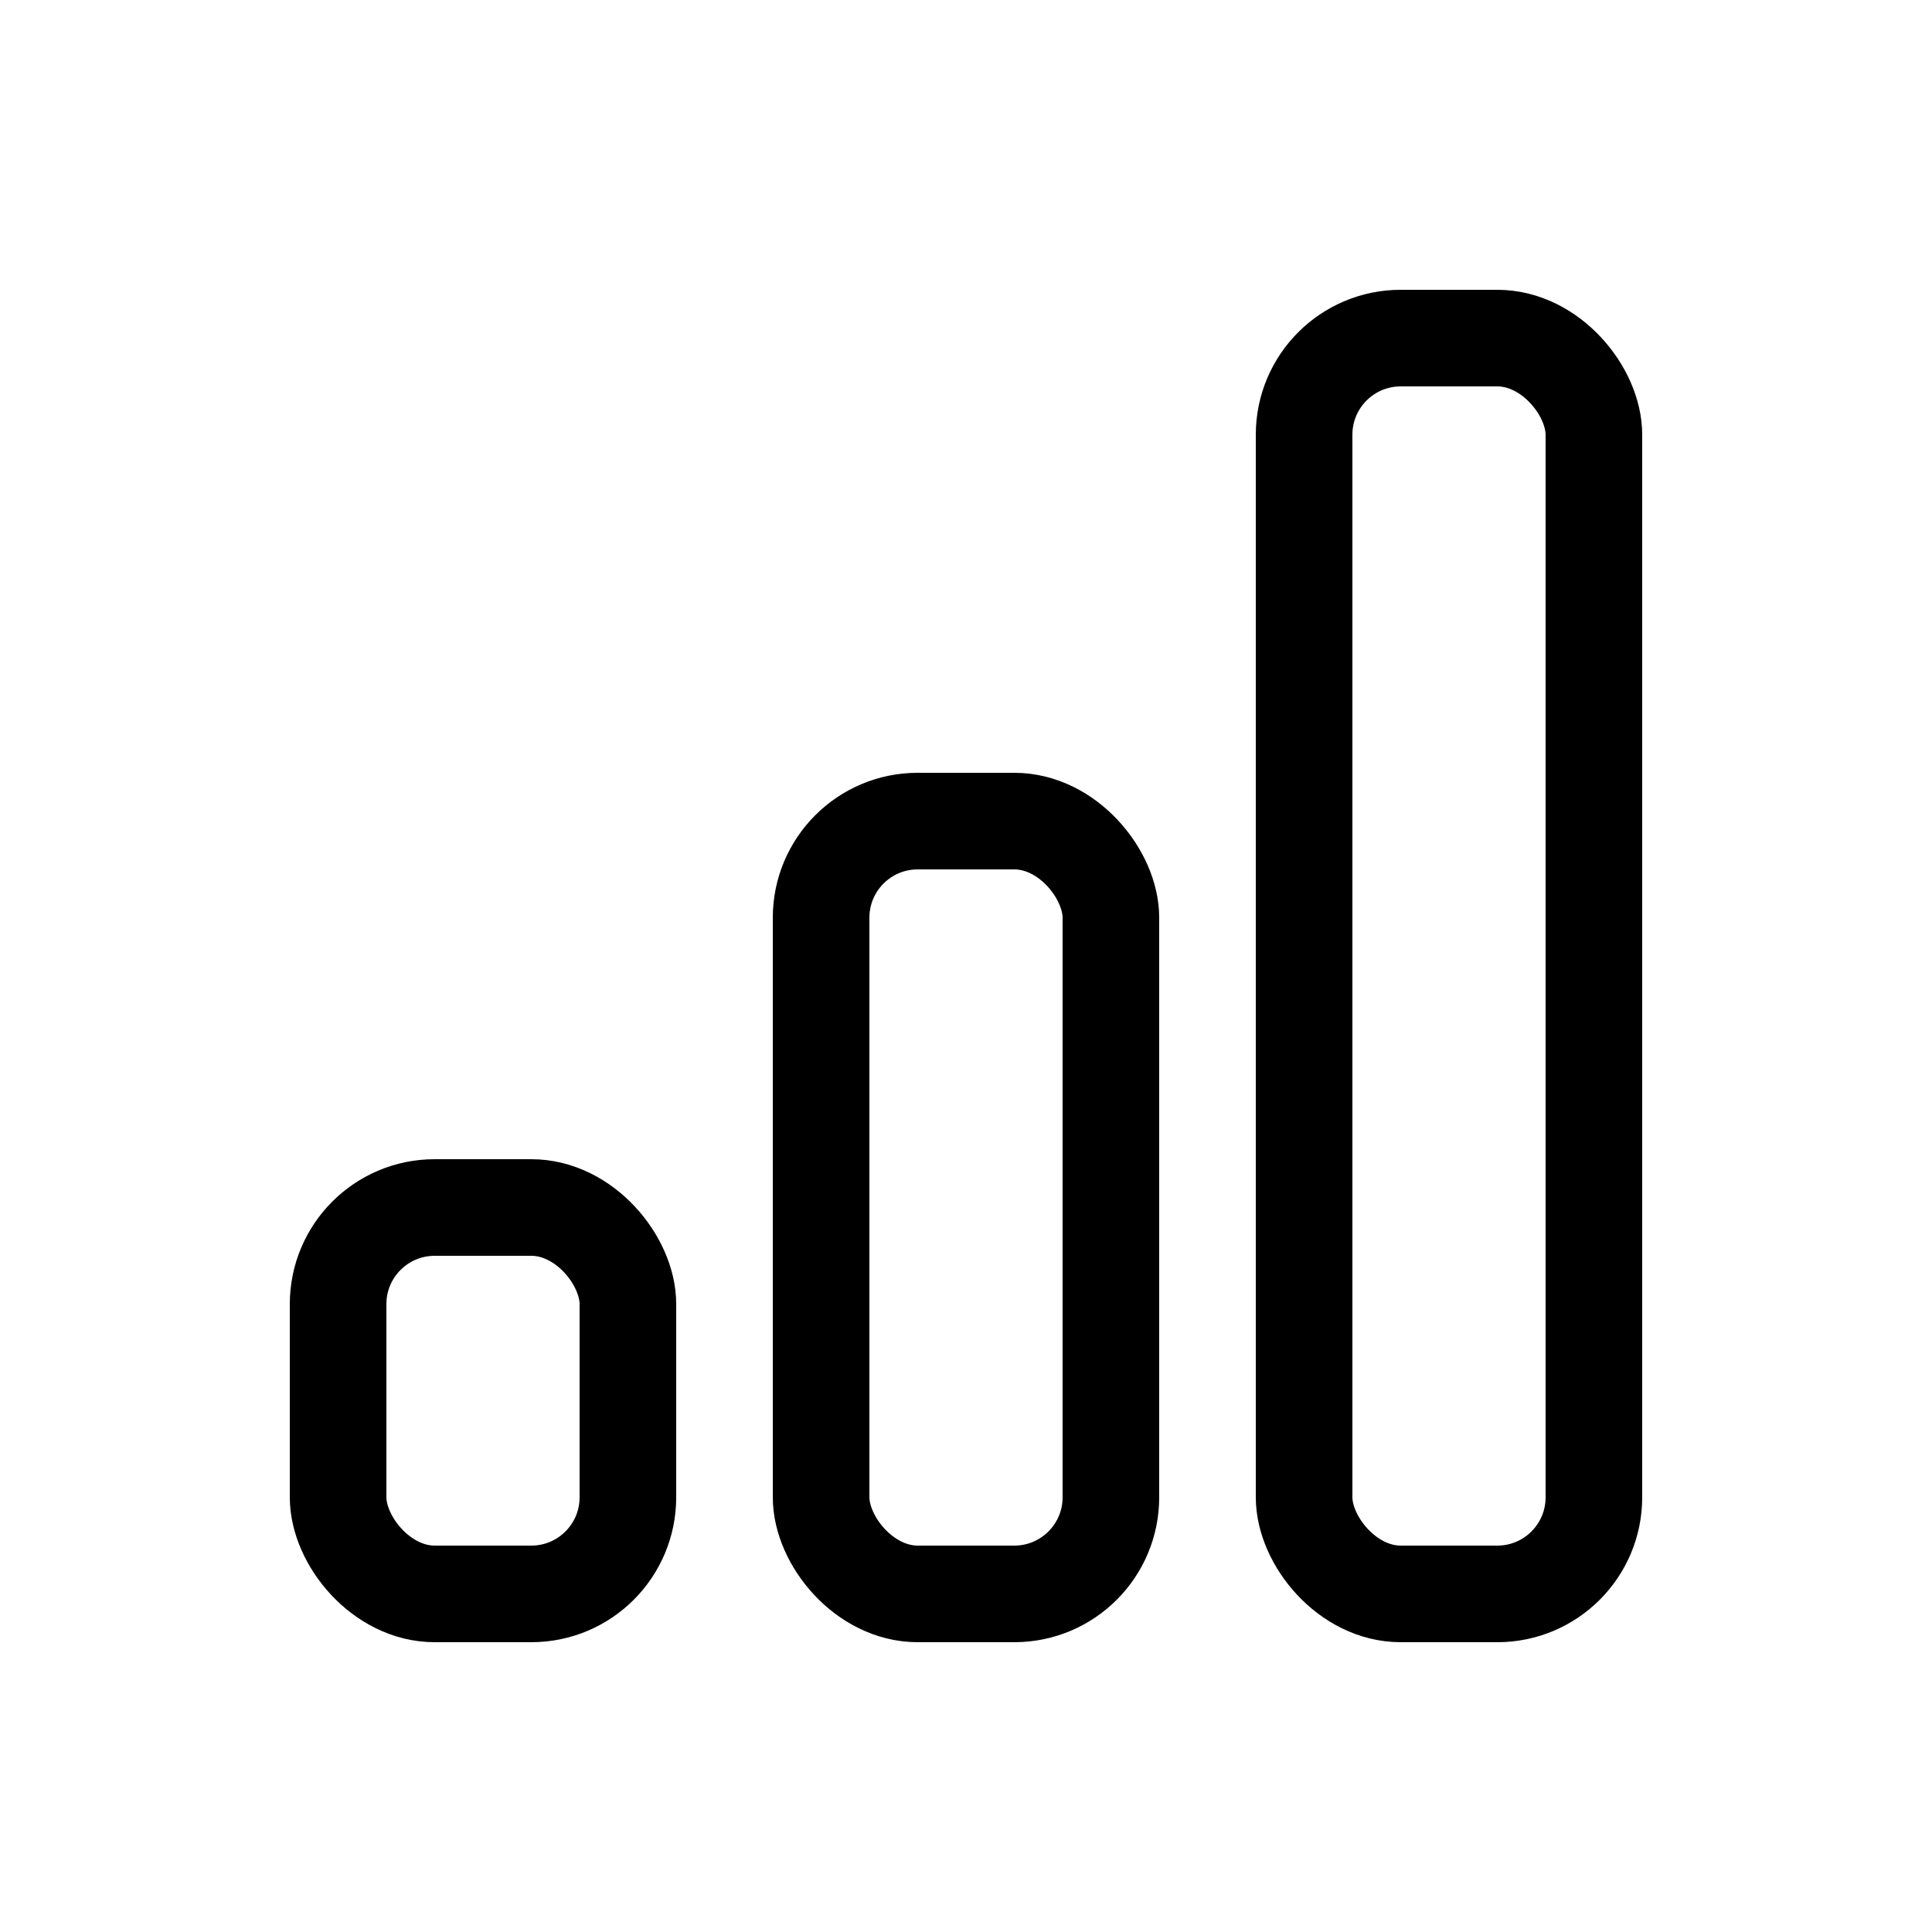 <svg xmlns="http://www.w3.org/2000/svg" width="20" height="20" class="bi bi-bar-chart" viewBox="0 0 20 20">
  <g fill="none" fill-rule="evenodd" stroke="#000" transform="translate(3 3)">
    <rect width="3" height="4" x=".5" y="9.5" rx="1"/>
    <rect width="3" height="8" x="5.5" y="5.5" rx="1"/>
    <rect width="3" height="13" x="10.5" y=".5" rx="1"/>
  </g>
</svg>

